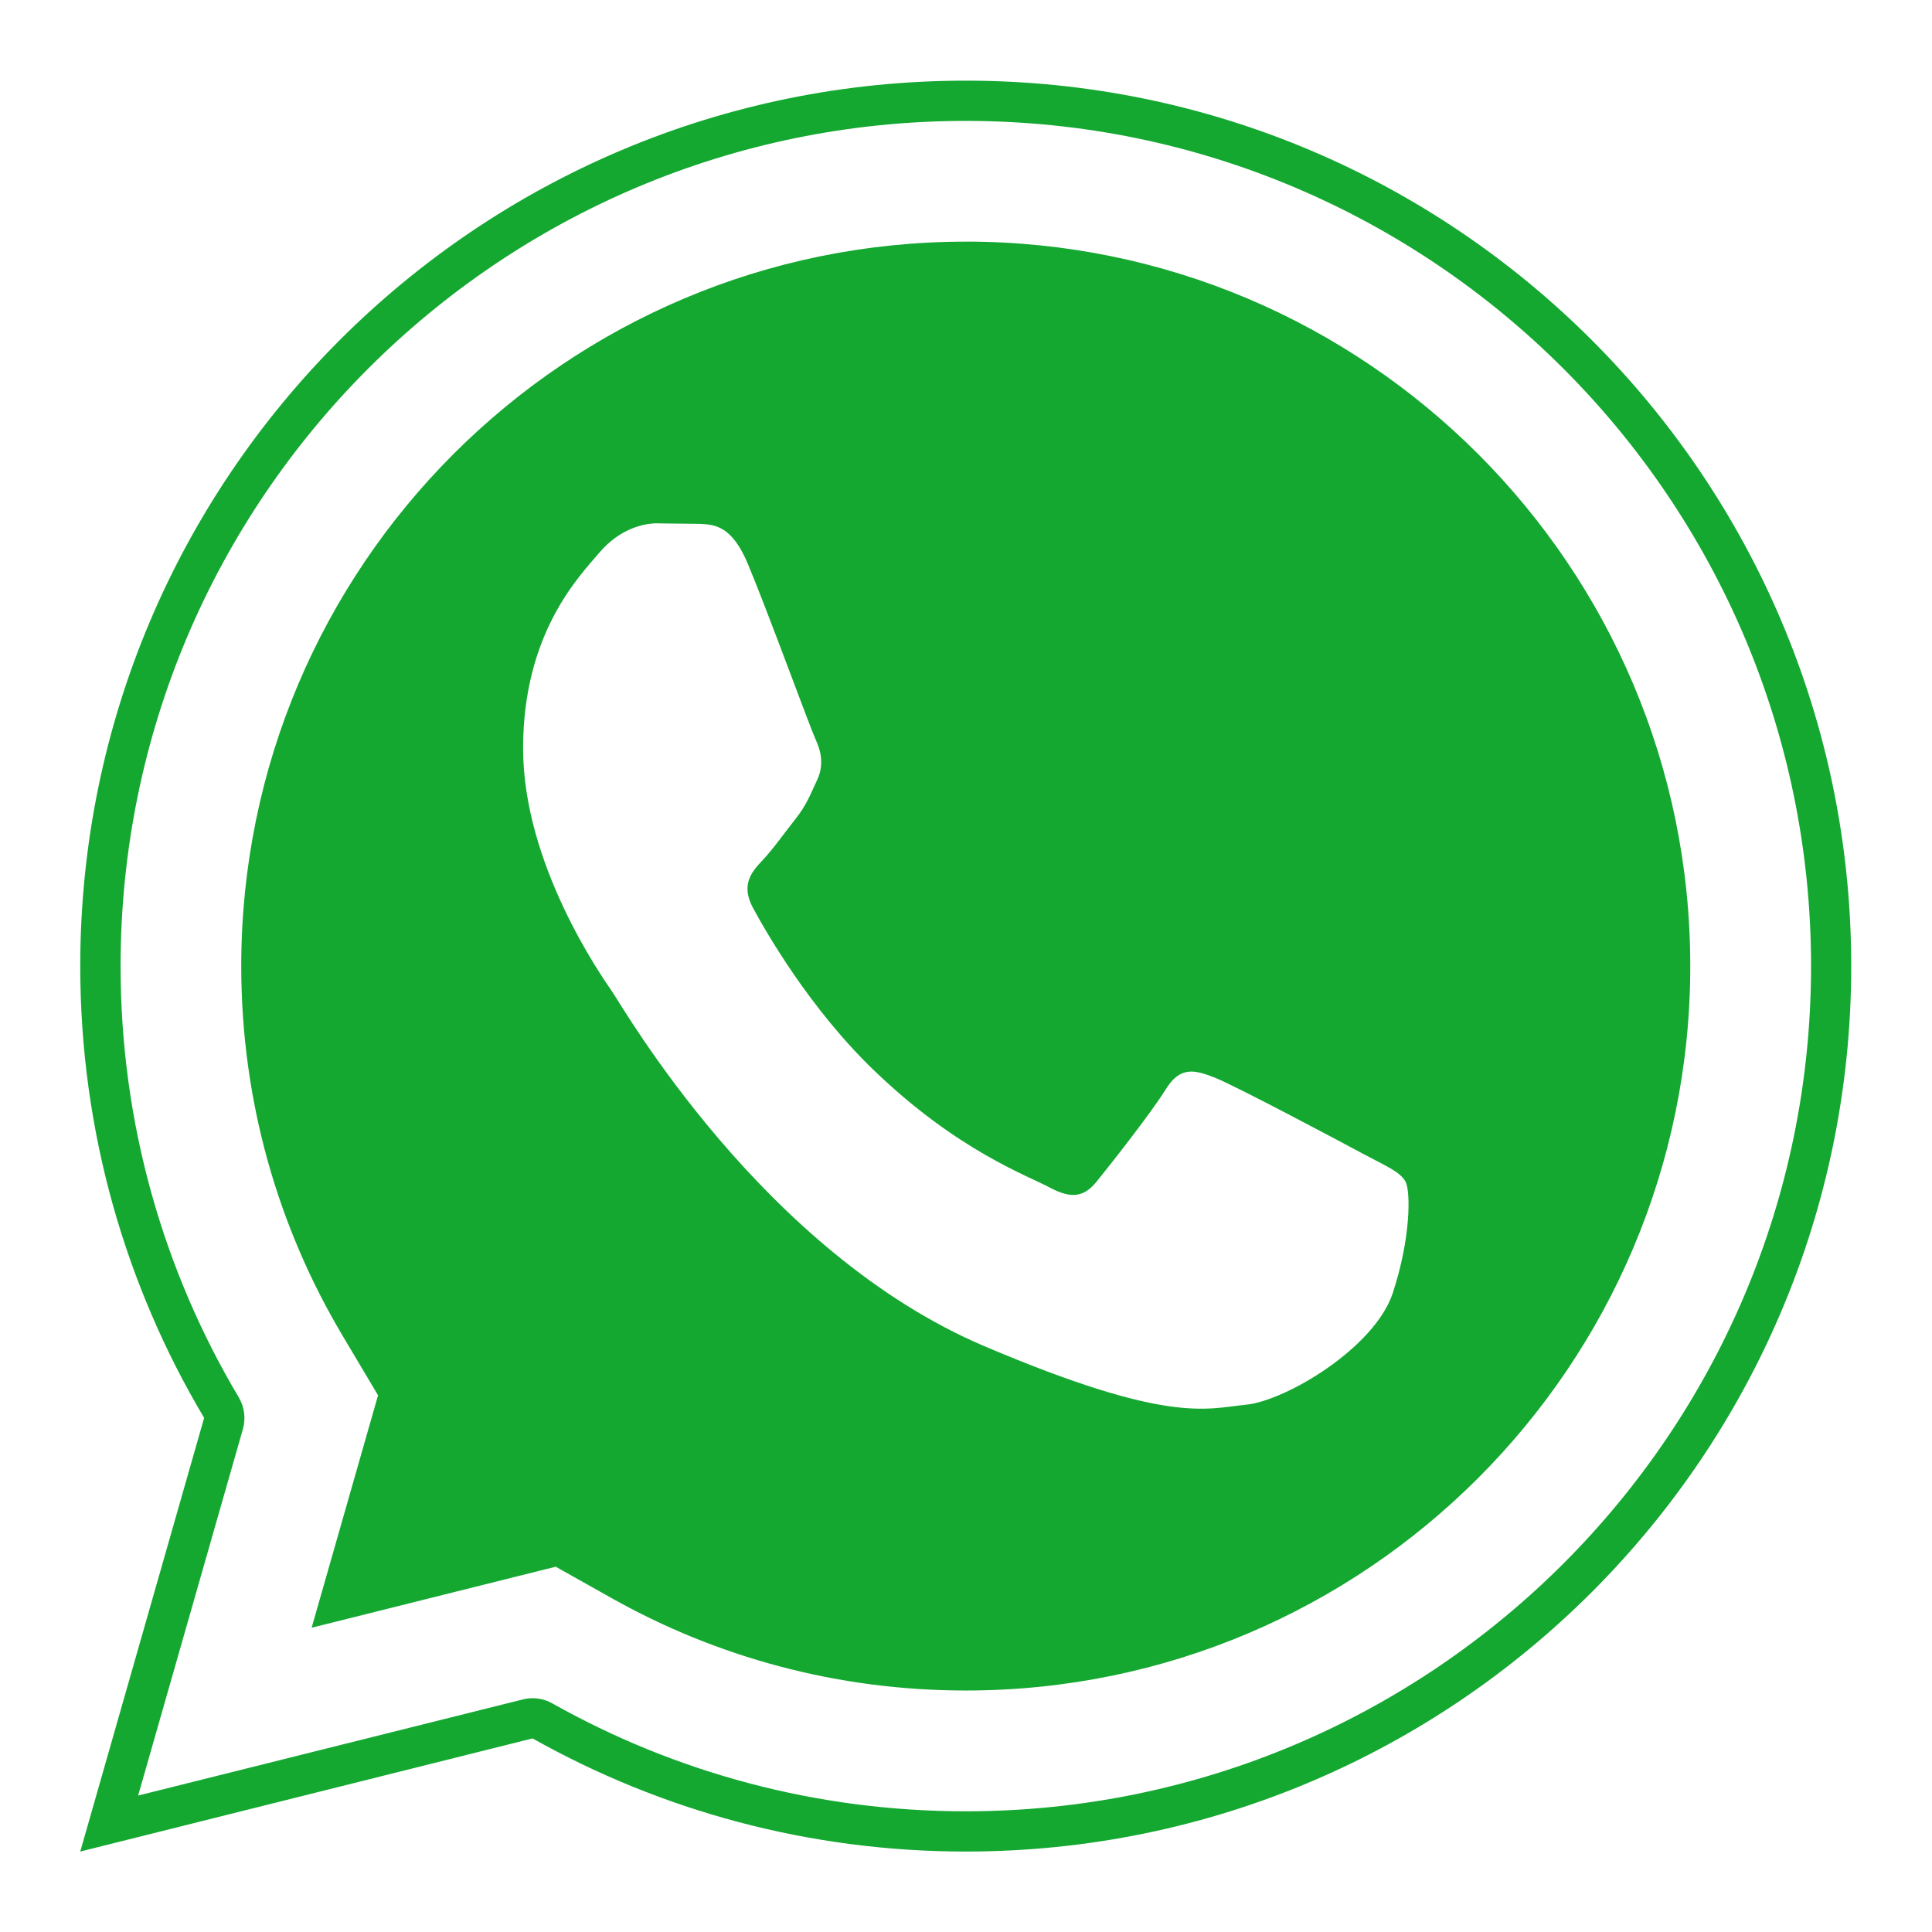 <svg xmlns="http://www.w3.org/2000/svg" xmlns:xlink="http://www.w3.org/1999/xlink" viewBox="0,0,256,256" width="48px" height="48px" fill-rule="nonzero"><g fill="#14a831" fill-rule="nonzero" stroke="none" stroke-width="1" stroke-linecap="butt" stroke-linejoin="miter" stroke-miterlimit="10" stroke-dasharray="" stroke-dashoffset="0" font-family="none" font-weight="none" font-size="none" text-anchor="none" style="mix-blend-mode: normal"><g transform="scale(5.333,5.333)"><path d="M23.996,2.004c-12.144,0 -22.002,9.856 -22.002,22c0,4.1 1.123,7.938 3.078,11.225l-3.078,10.775l11.238,-2.811c3.183,1.789 6.855,2.811 10.764,2.811c12.144,0 22,-9.856 22,-22c0,-12.144 -9.856,-22 -22,-22zM23.996,3.004c11.59,0 21.002,9.409 21.002,21c0,11.592 -9.412,20.999 -21.002,21c-3.733,0 -7.234,-0.973 -10.271,-2.68c-0.223,-0.126 -0.485,-0.163 -0.732,-0.1l-9.561,2.389l2.604,-9.109c0.074,-0.264 0.037,-0.548 -0.104,-0.785c-1.865,-3.136 -2.936,-6.799 -2.936,-10.715c0,-11.591 9.408,-21 21,-21zM23.996,6.004c-9.936,0 -18.002,8.067 -18.002,18c0,3.361 0.919,6.495 2.516,9.18l0.883,1.484l-1.65,5.775l6.064,-1.516l1.387,0.779c2.6,1.462 5.598,2.297 8.803,2.297c9.934,0 18,-8.065 18,-18c0,-9.933 -8.065,-18 -18,-18zM16.332,13.004l1.037,0.012c0.386,0.016 0.814,0.037 1.217,1.006c0.485,1.158 1.537,4.042 1.672,4.334c0.134,0.292 0.226,0.635 0.045,1.023c-0.18,0.388 -0.27,0.632 -0.541,0.973c-0.27,0.341 -0.567,0.761 -0.814,1.021c-0.272,0.289 -0.552,0.604 -0.236,1.191c0.316,0.583 1.403,2.495 3.012,4.039c2.068,1.99 3.812,2.608 4.352,2.9c0.542,0.29 0.858,0.243 1.174,-0.148c0.316,-0.391 1.352,-1.703 1.713,-2.287c0.36,-0.584 0.722,-0.488 1.219,-0.293c0.498,0.194 3.158,1.608 3.699,1.9c0.542,0.29 0.902,0.435 1.039,0.68c0.133,0.244 0.133,1.413 -0.316,2.777c-0.454,1.361 -2.659,2.675 -3.654,2.771c-0.993,0.099 -1.922,0.485 -6.496,-1.457c-5.502,-2.343 -8.975,-8.422 -9.246,-8.811c-0.27,-0.39 -2.211,-3.167 -2.211,-6.039c0,-2.87 1.399,-4.28 1.895,-4.865c0.497,-0.585 1.082,-0.729 1.443,-0.729z"></path></g></g></svg>